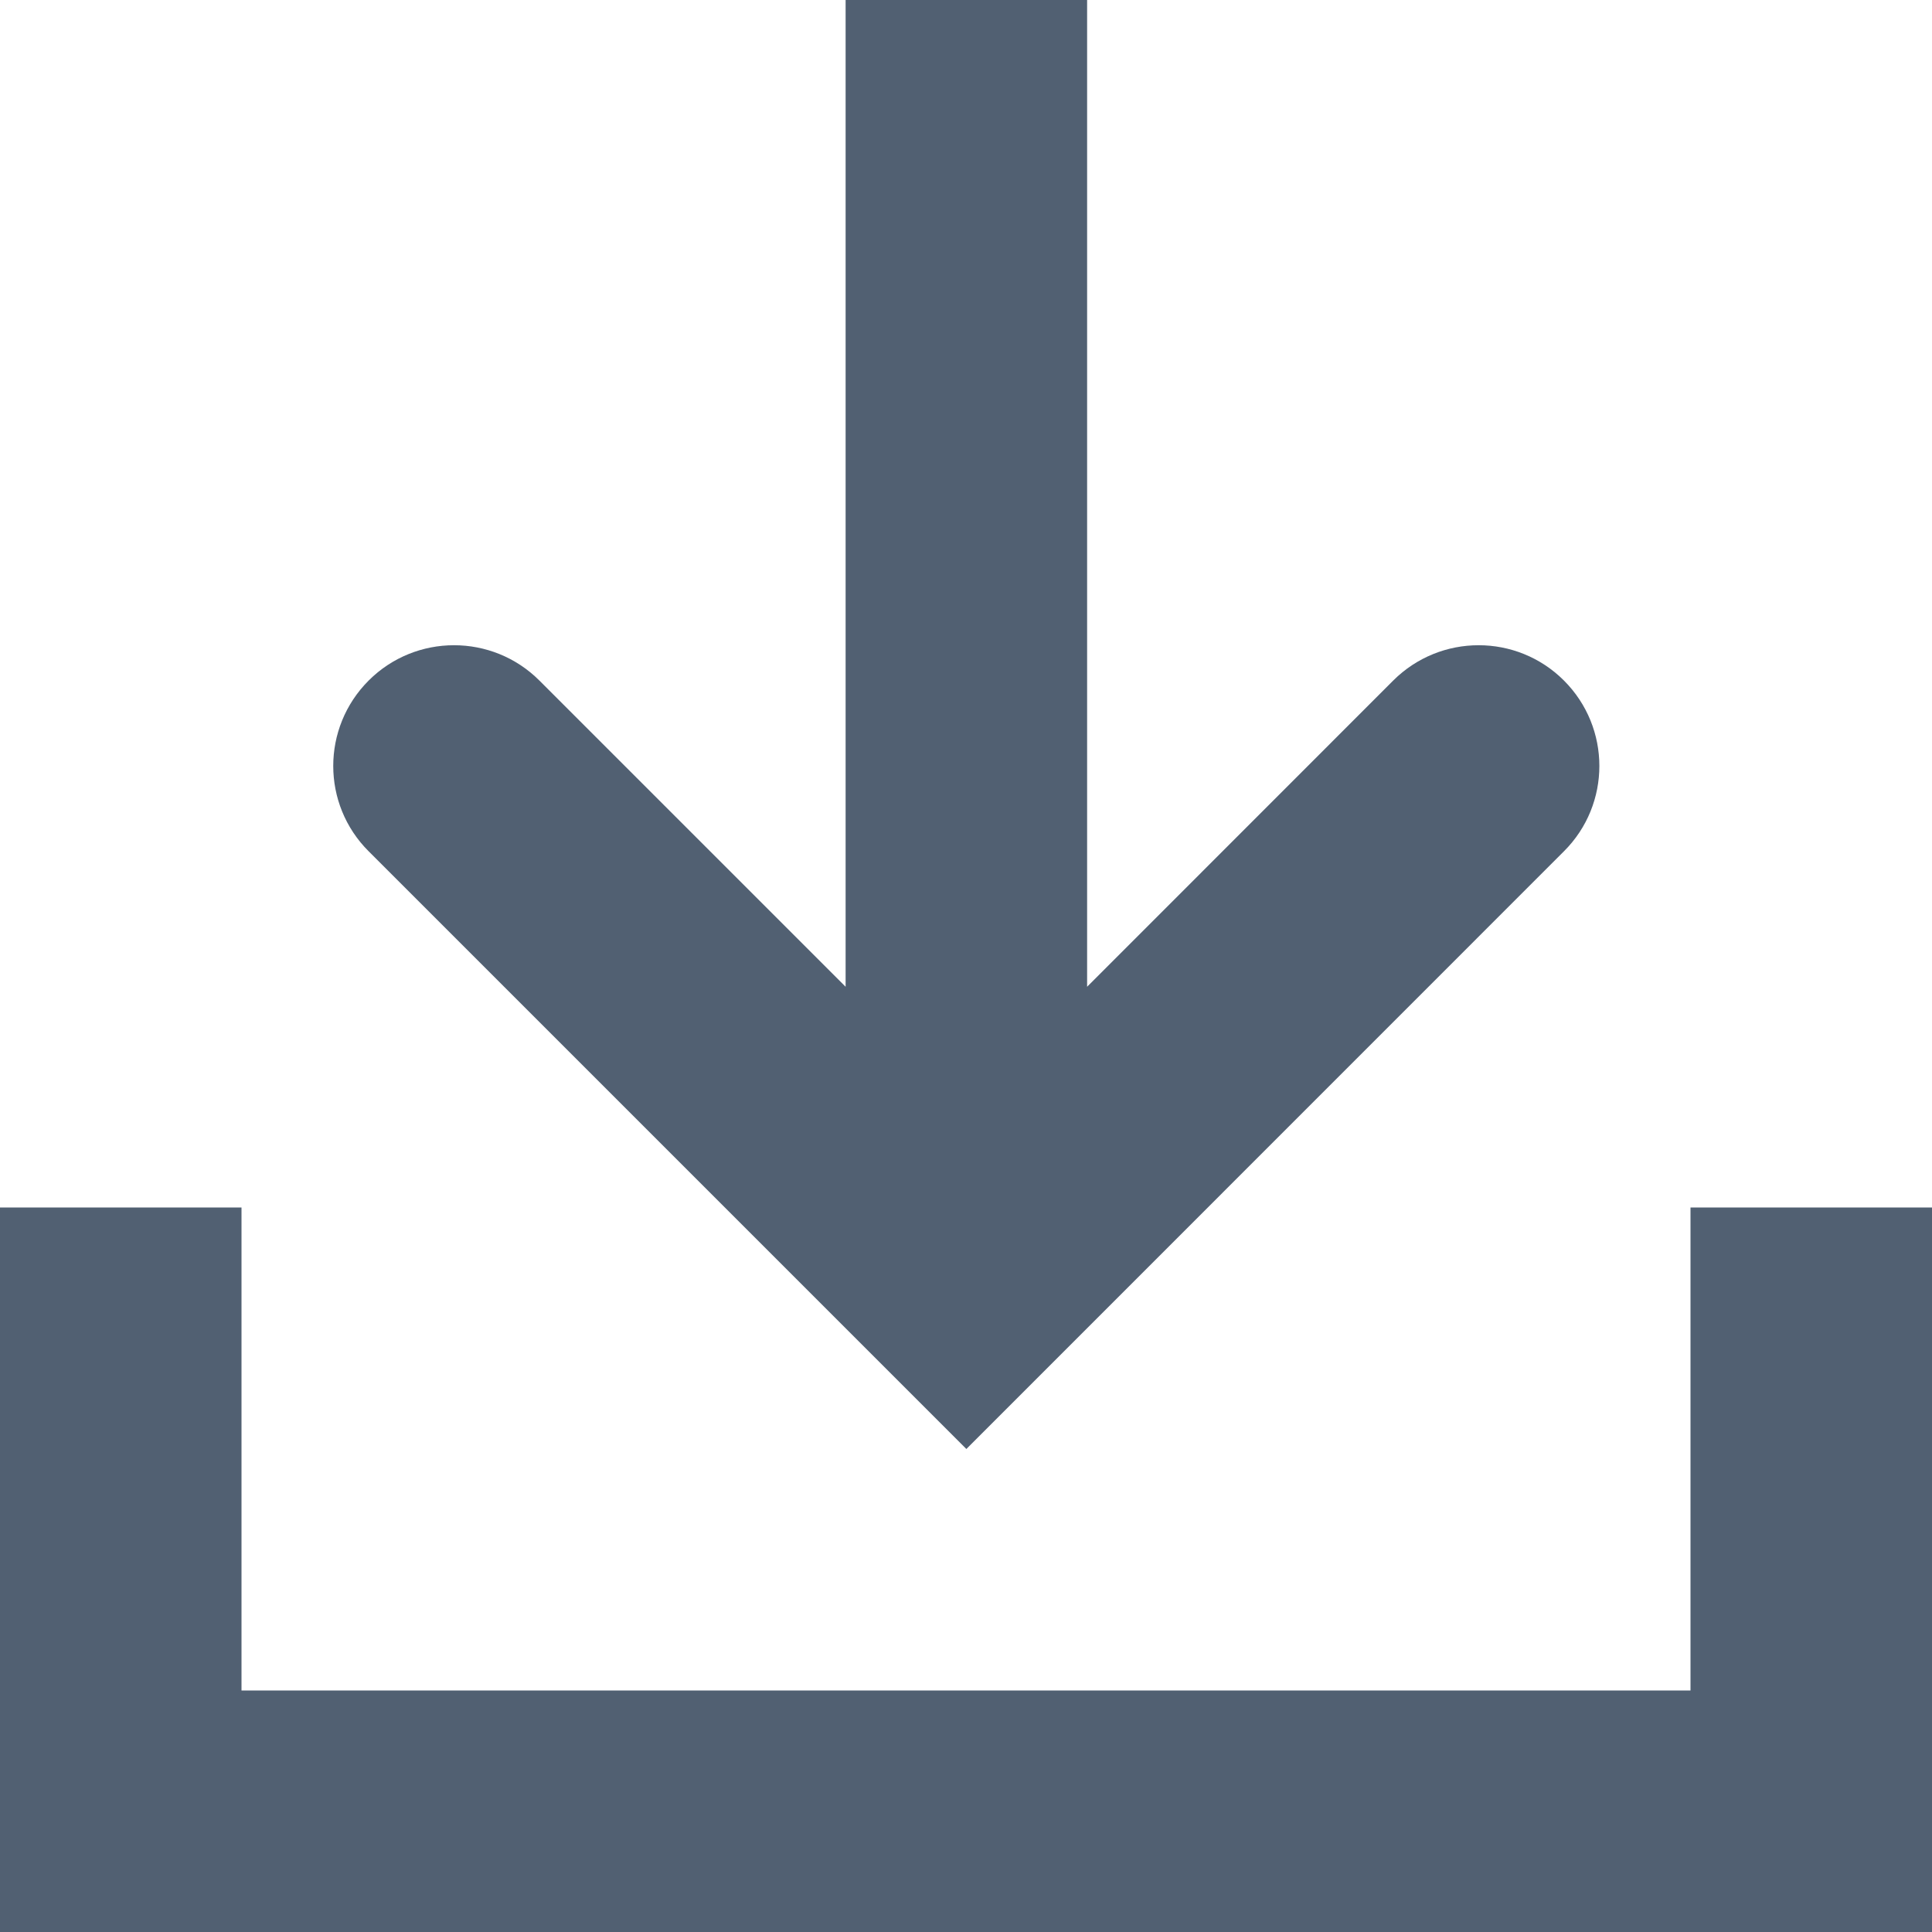 <svg xmlns="http://www.w3.org/2000/svg" width="16" height="16" viewBox="0 0 16 16"><g fill="none" fill-rule="evenodd"><polygon fill="#516072" points="11 21 5 21 5 19 9 19 9 7 5 7 5 5 11 5" transform="rotate(90 8 13)"/><path fill="#516072" d="M4.467,5.636 L7.003,8.172 L7.003,5.55111512e-16 L9.003,5.55111512e-16 L9.003,8.172 L11.538,5.636 C11.929,5.246 12.562,5.246 12.952,5.636 C13.343,6.027 13.343,6.66 12.952,7.05 L8.003,12 L3.053,7.05 C2.662,6.66 2.662,6.027 3.053,5.636 C3.443,5.246 4.077,5.246 4.467,5.636 Z"/></g></svg>